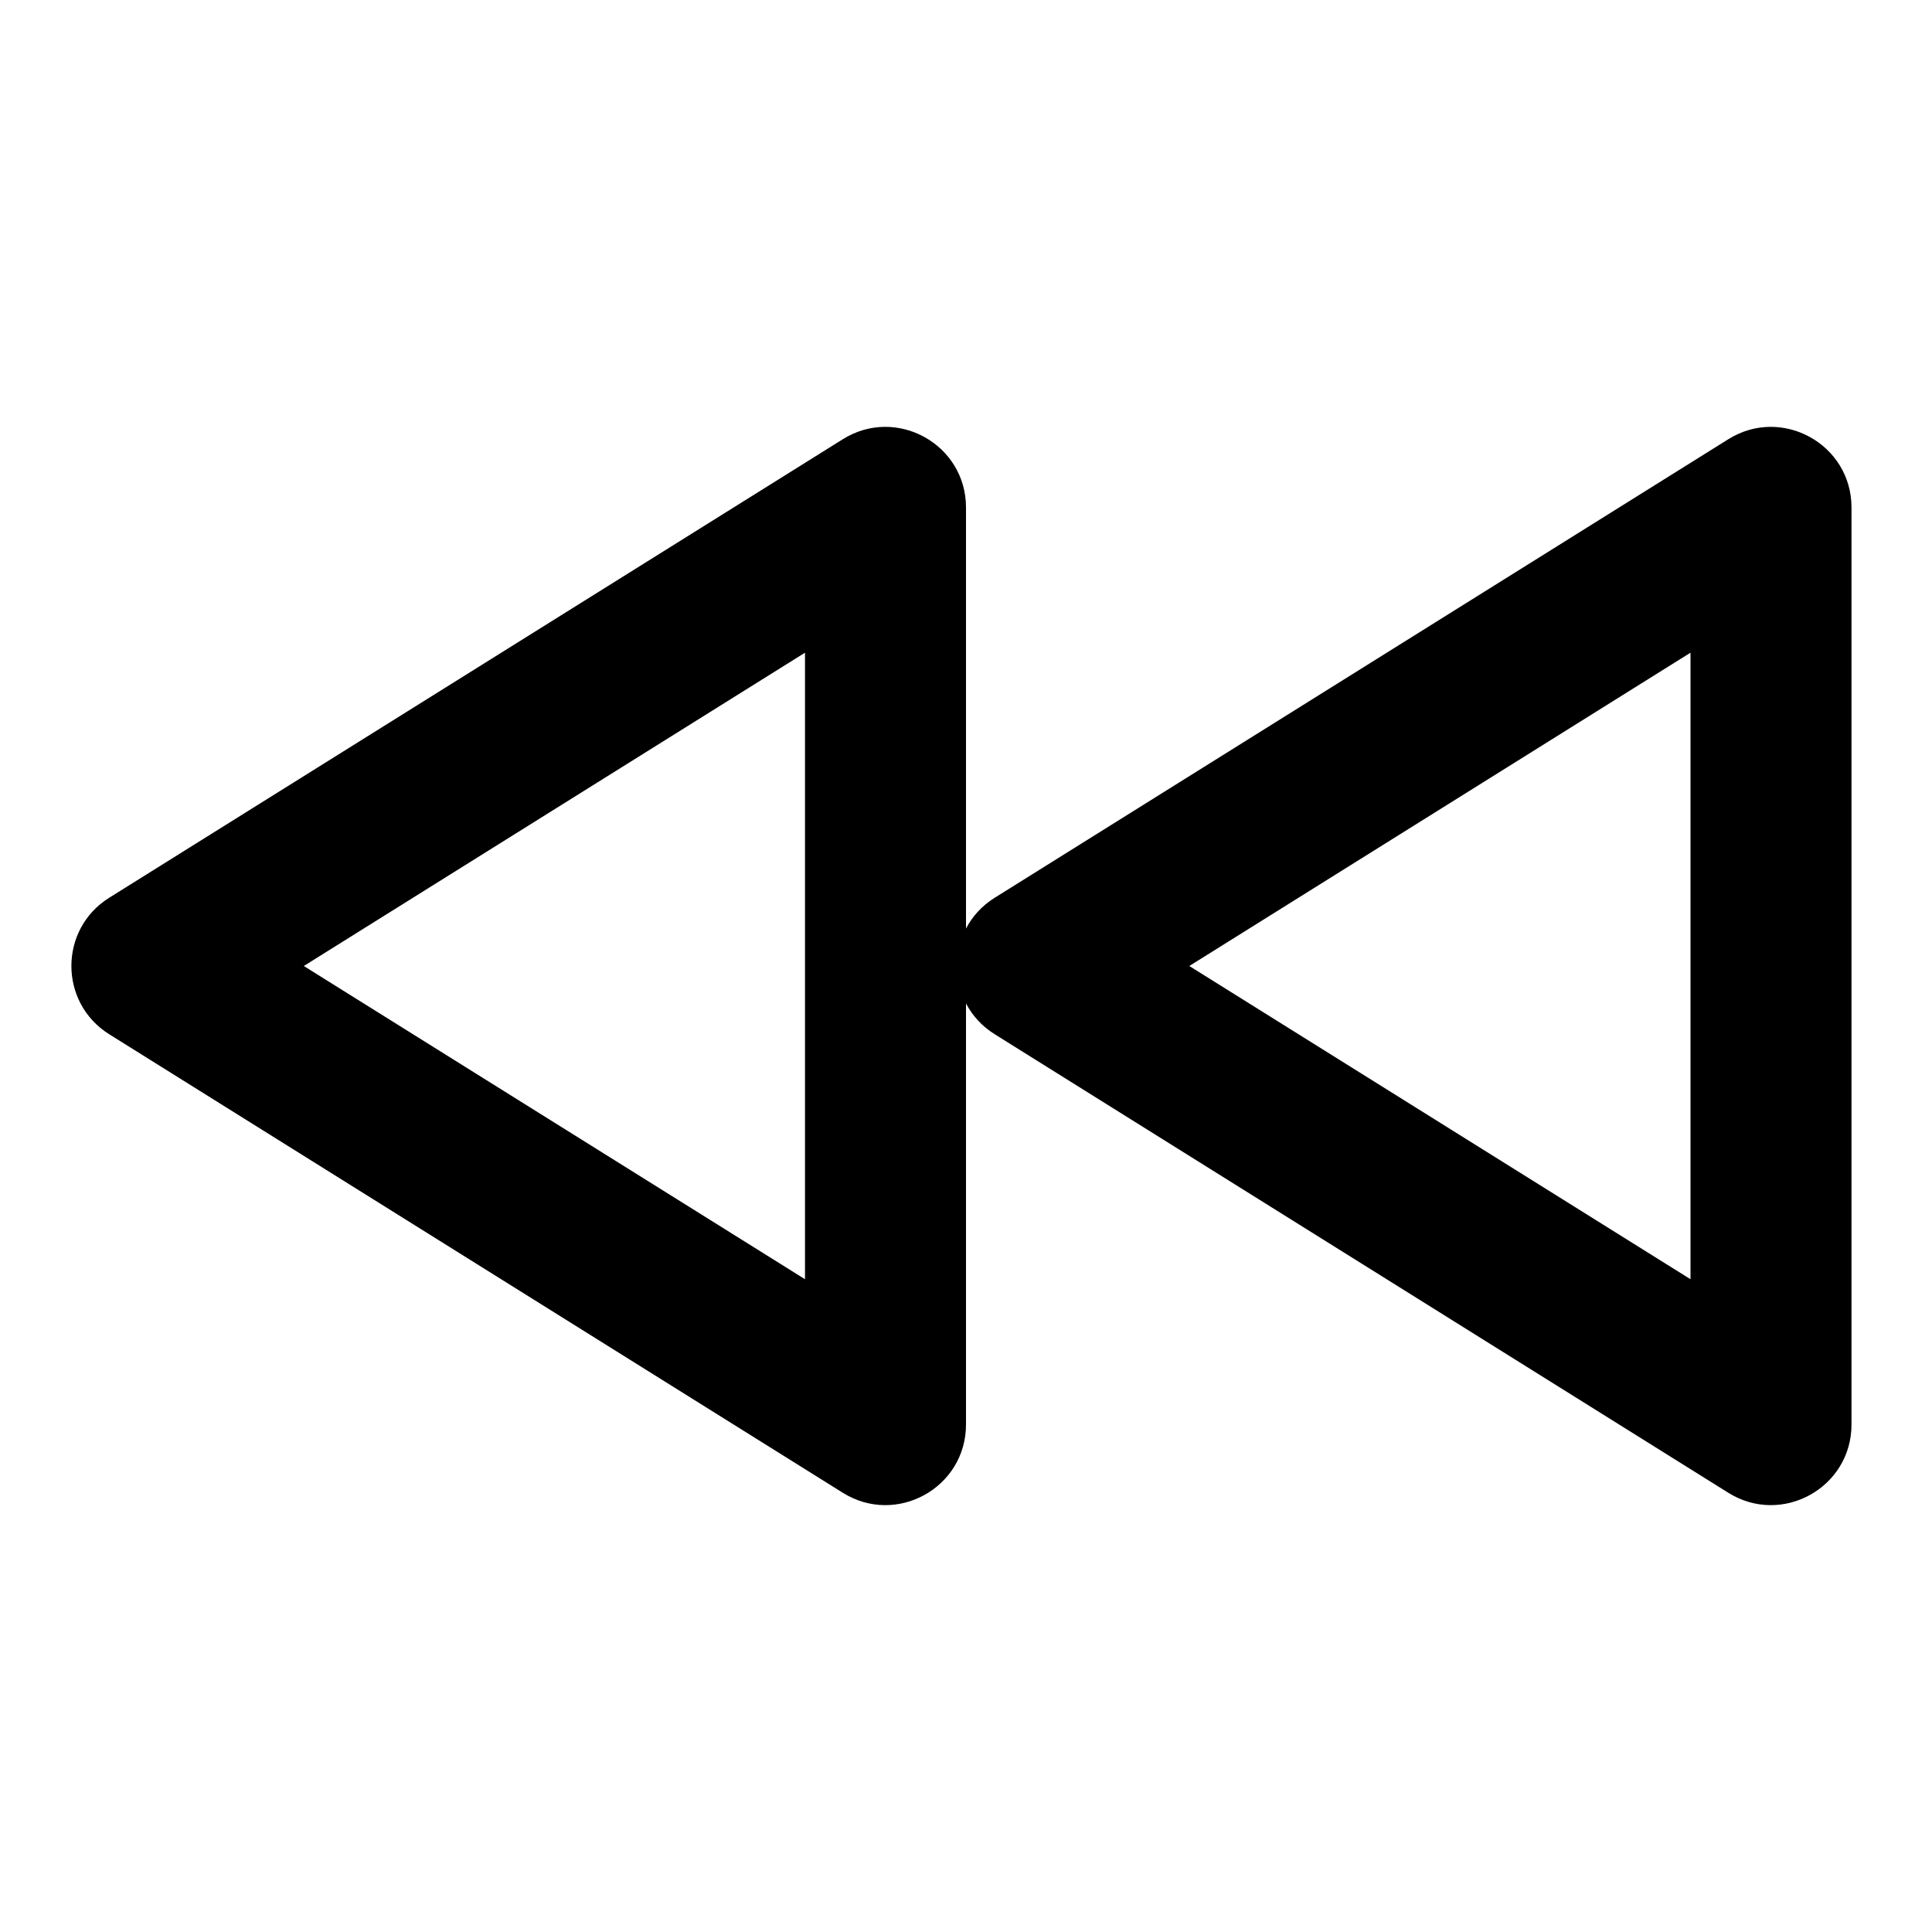 <svg width="24" height="24" viewBox="0 0 24 24" fill="none" xmlns="http://www.w3.org/2000/svg">
<path fill-rule="evenodd" clip-rule="evenodd" d="M10.47 5.456C11.136 5.04 12 5.519 12 6.304V11.535C12.078 11.385 12.197 11.252 12.357 11.152L21.47 5.456C22.136 5.04 23 5.519 23 6.304V17.696C23 18.481 22.136 18.96 21.47 18.544L12.357 12.848C12.197 12.748 12.078 12.615 12 12.465V17.696C12 18.481 11.136 18.96 10.47 18.544L1.357 12.848C0.73 12.456 0.73 11.543 1.357 11.152L10.47 5.456ZM3.774 12L10 8.108V15.891L3.774 12ZM21 8.108L14.774 12L21 15.891V8.108Z" fill="currentColor"/>
</svg>
